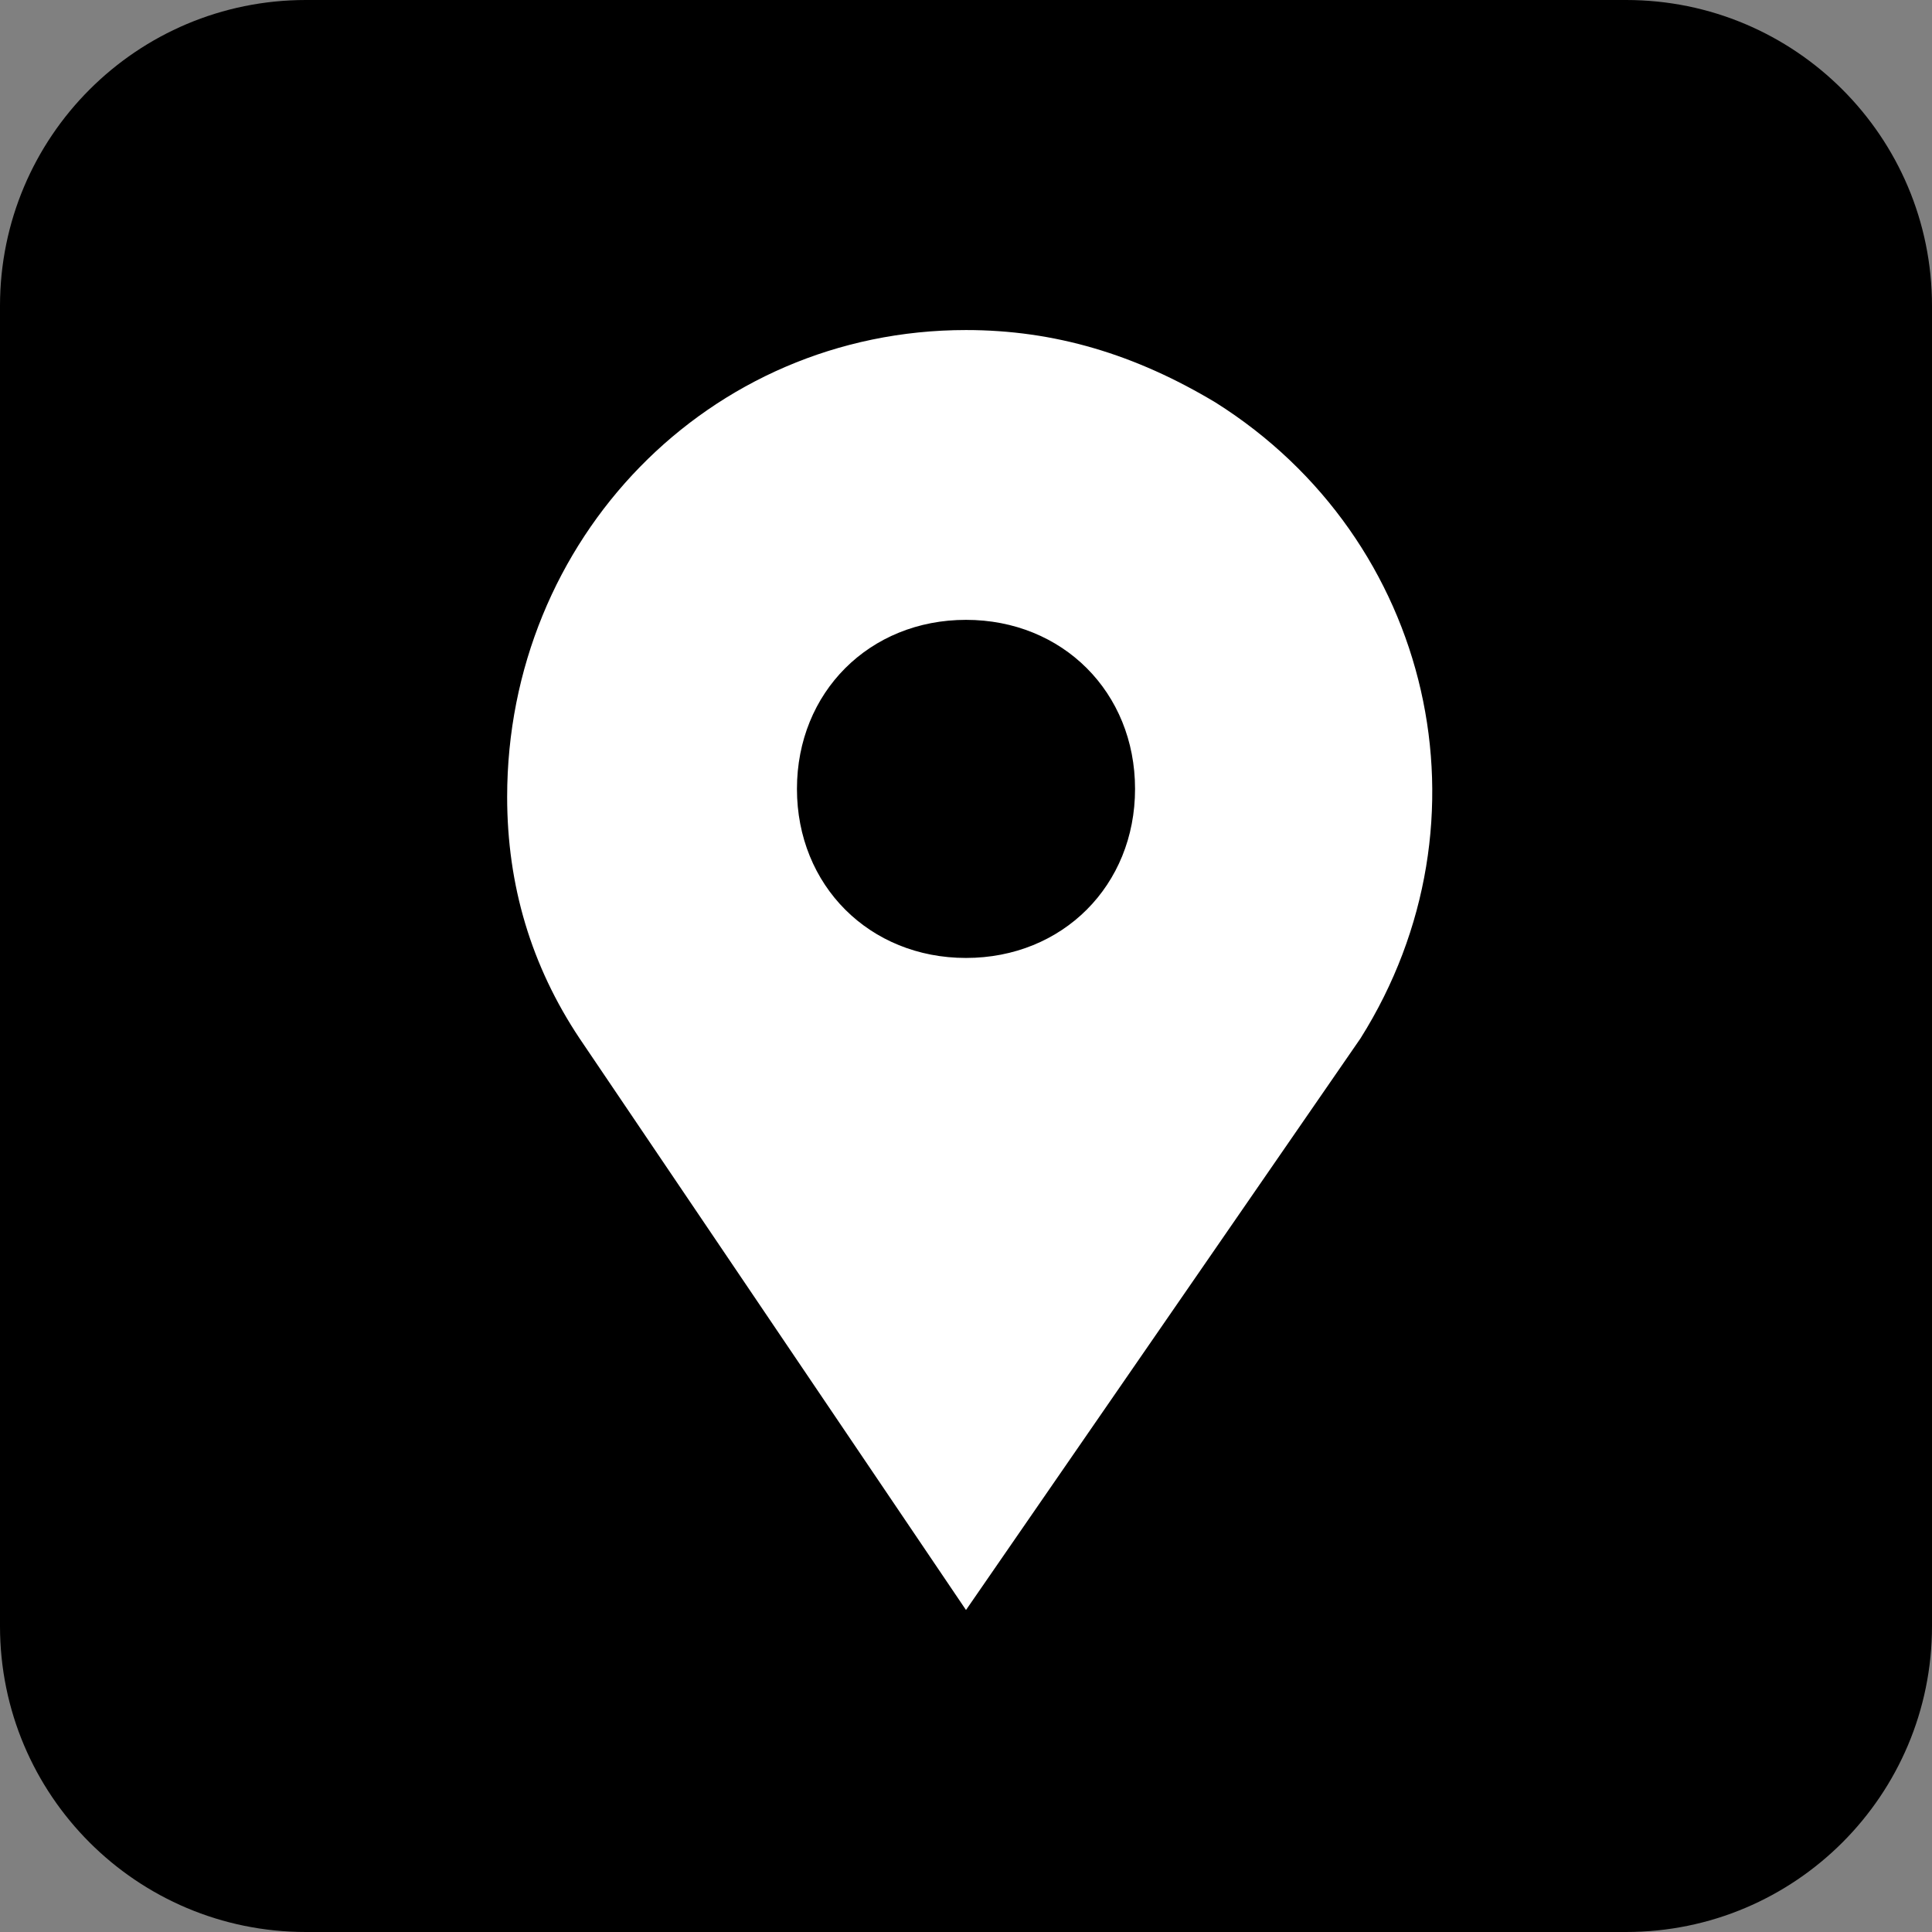 <?xml version="1.0" encoding="utf-8"?>
<!-- Generator: Adobe Illustrator 28.0.0, SVG Export Plug-In . SVG Version: 6.00 Build 0)  -->
<svg version="1.1" id="Layer_1" xmlns="http://www.w3.org/2000/svg" xmlns:xlink="http://www.w3.org/1999/xlink" x="0px" y="0px"
	 viewBox="0 0 24 24" style="enable-background:new 0 0 24 24;" xml:space="preserve">
<rect x="0" y="0" width="24" height="24" fill="#808080" stroke="none"/>
<style type="text/css">
	.st0{fill:#000000;}
	.st1{fill:#FFFFFF;}
</style>
<path class="st0" d="M3.8,0h16.4C22.3,0,24,1.7,24,3.8v16.4c0,2.1-1.7,3.8-3.8,3.8H3.8C1.7,24,0,22.3,0,20.2V3.8C0,1.7,1.7,0,3.8,0z
	"/>
<path class="st1" d="M12,4.1c-3.2,0-5.7,2.6-5.7,5.8c0,1.1,0.3,2.1,0.9,3L12,20l4.9-7.1c1.7-2.7,0.9-6.2-1.8-7.9
	C14.1,4.4,13.1,4.1,12,4.1z M12,11.9c-1.2,0-2.1-0.9-2.1-2.1c0-1.2,0.9-2.1,2.1-2.1c1.2,0,2.1,0.9,2.1,2.1c0,0,0,0,0,0
	C14.1,11,13.2,11.9,12,11.9z"/>
</svg>
